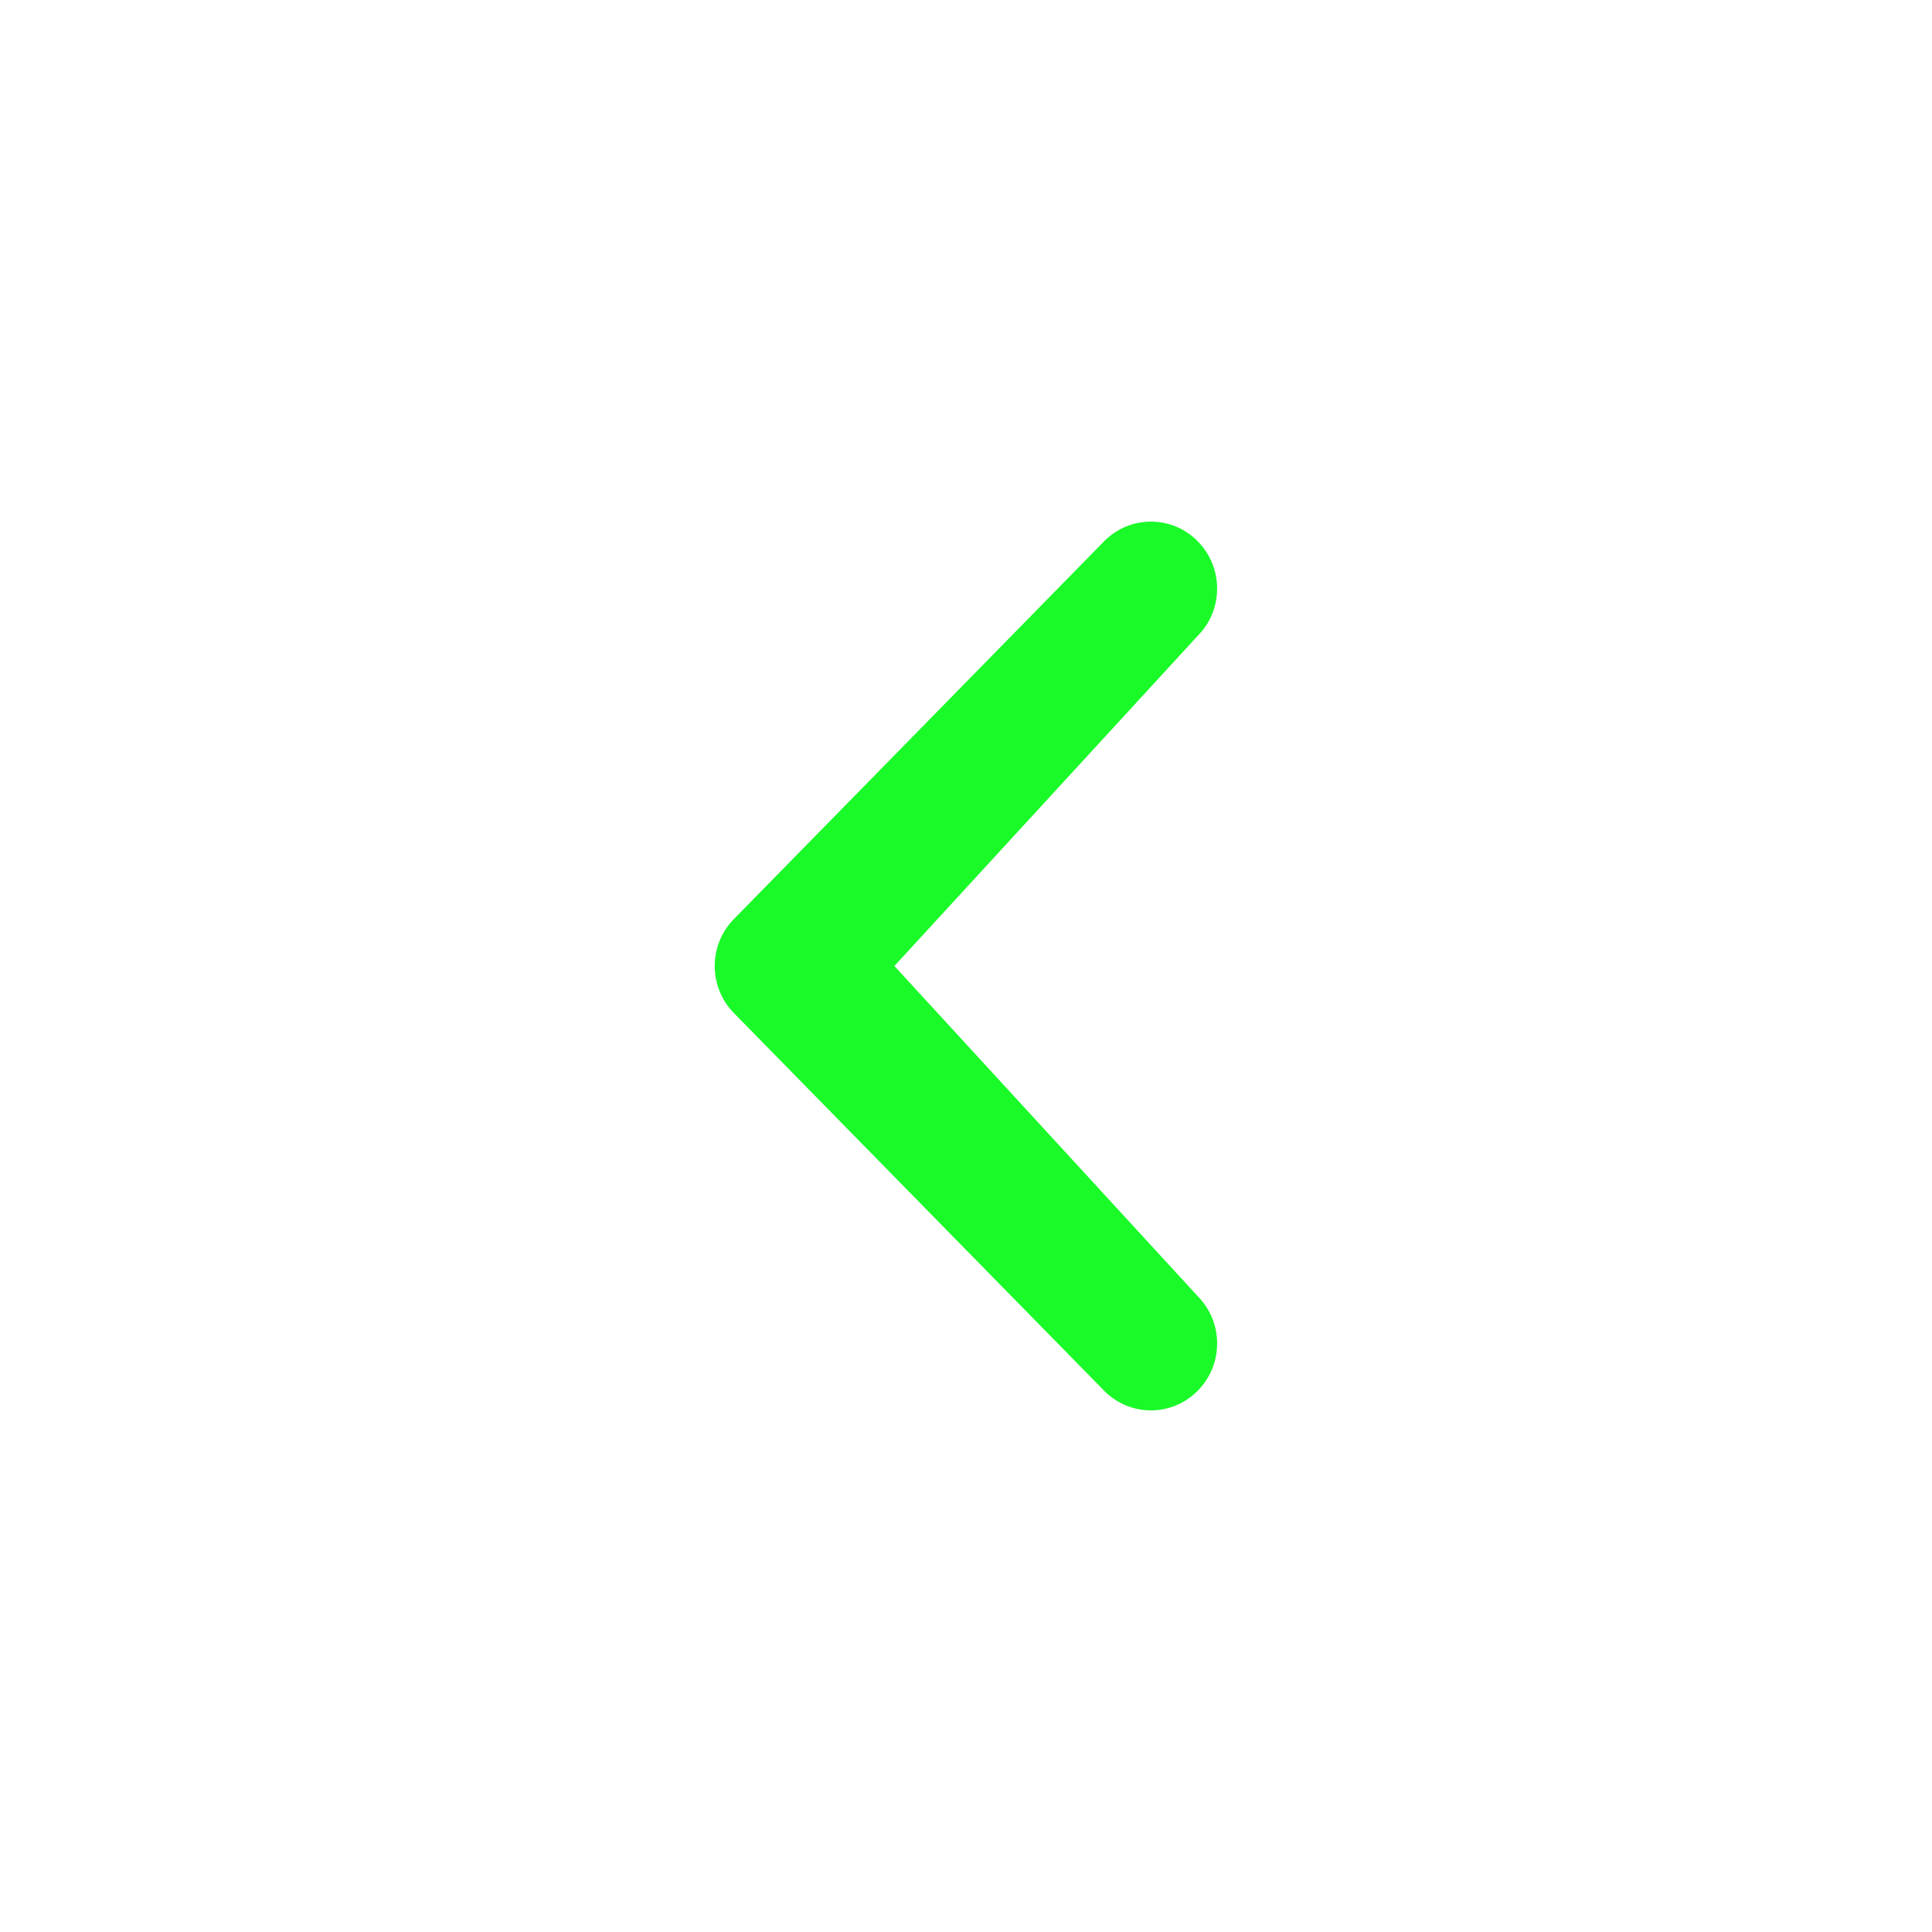 <?xml version="1.0" standalone="no"?><!DOCTYPE svg PUBLIC "-//W3C//DTD SVG 1.1//EN" "http://www.w3.org/Graphics/SVG/1.1/DTD/svg11.dtd"><svg t="1517362194117" class="icon" style="" viewBox="0 0 1024 1024" version="1.1" xmlns="http://www.w3.org/2000/svg" p-id="3657" xmlns:xlink="http://www.w3.org/1999/xlink" width="81" height="81"><defs><style type="text/css"></style></defs><path d="M634.816 687.008c13.728 13.888 13.728 36.288 0 50.112-13.728 13.888-35.904 13.888-49.6 0l-196.096-200.032c-13.728-13.888-13.728-36.288 0-50.112l196.096-200.096c13.728-13.888 35.904-13.888 49.6 0s13.728 36.256 0 50.112l-160.768 175.008 160.768 175.008z" p-id="3658" fill="#1afa29"></path></svg>